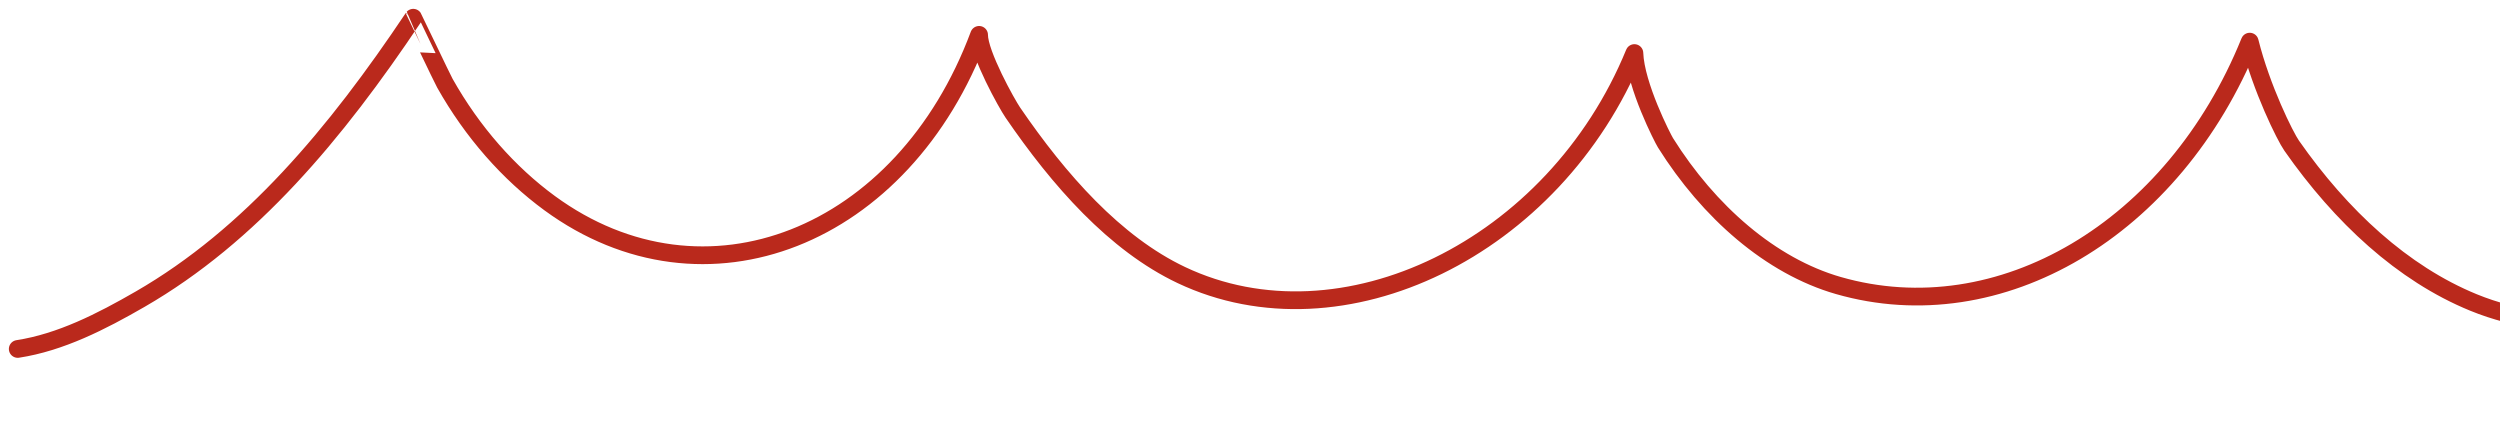 <svg width="141" height="24" viewBox="0 0 141 24" fill="none" xmlns="http://www.w3.org/2000/svg">
<path d="M1 19.681C3.412 19.31 5.707 18.142 7.906 16.873C14.127 13.284 18.936 7.537 23.308 1C23.311 0.995 24.932 4.409 25.092 4.694C26.644 7.452 28.697 9.772 31.001 11.459C39.736 17.852 50.953 13.421 55.221 1.966C55.221 3.054 56.787 5.857 57.12 6.344C59.721 10.146 62.879 13.738 66.63 15.514C75.691 19.806 87.666 14.008 92.18 2.992C92.245 4.825 93.779 7.807 93.933 8.053C96.372 11.944 99.866 15.008 103.685 16.104C112.772 18.714 122.597 12.944 126.885 2.348C127.543 4.99 128.879 7.687 129.253 8.22C132.039 12.201 135.502 15.419 139.5 17.058C149.34 21.09 162.826 13.715 166.744 4.836C166.588 5.576 166.89 7.137 166.941 7.266C167.541 8.729 168.359 10.021 169.252 11.207C171.642 14.383 174.564 16.916 177.606 18.951C186.589 24.963 200.291 25.404 206 12.47" stroke="#BA291C" stroke-miterlimit="1.5" stroke-linecap="round" stroke-linejoin="round"/>
</svg>
